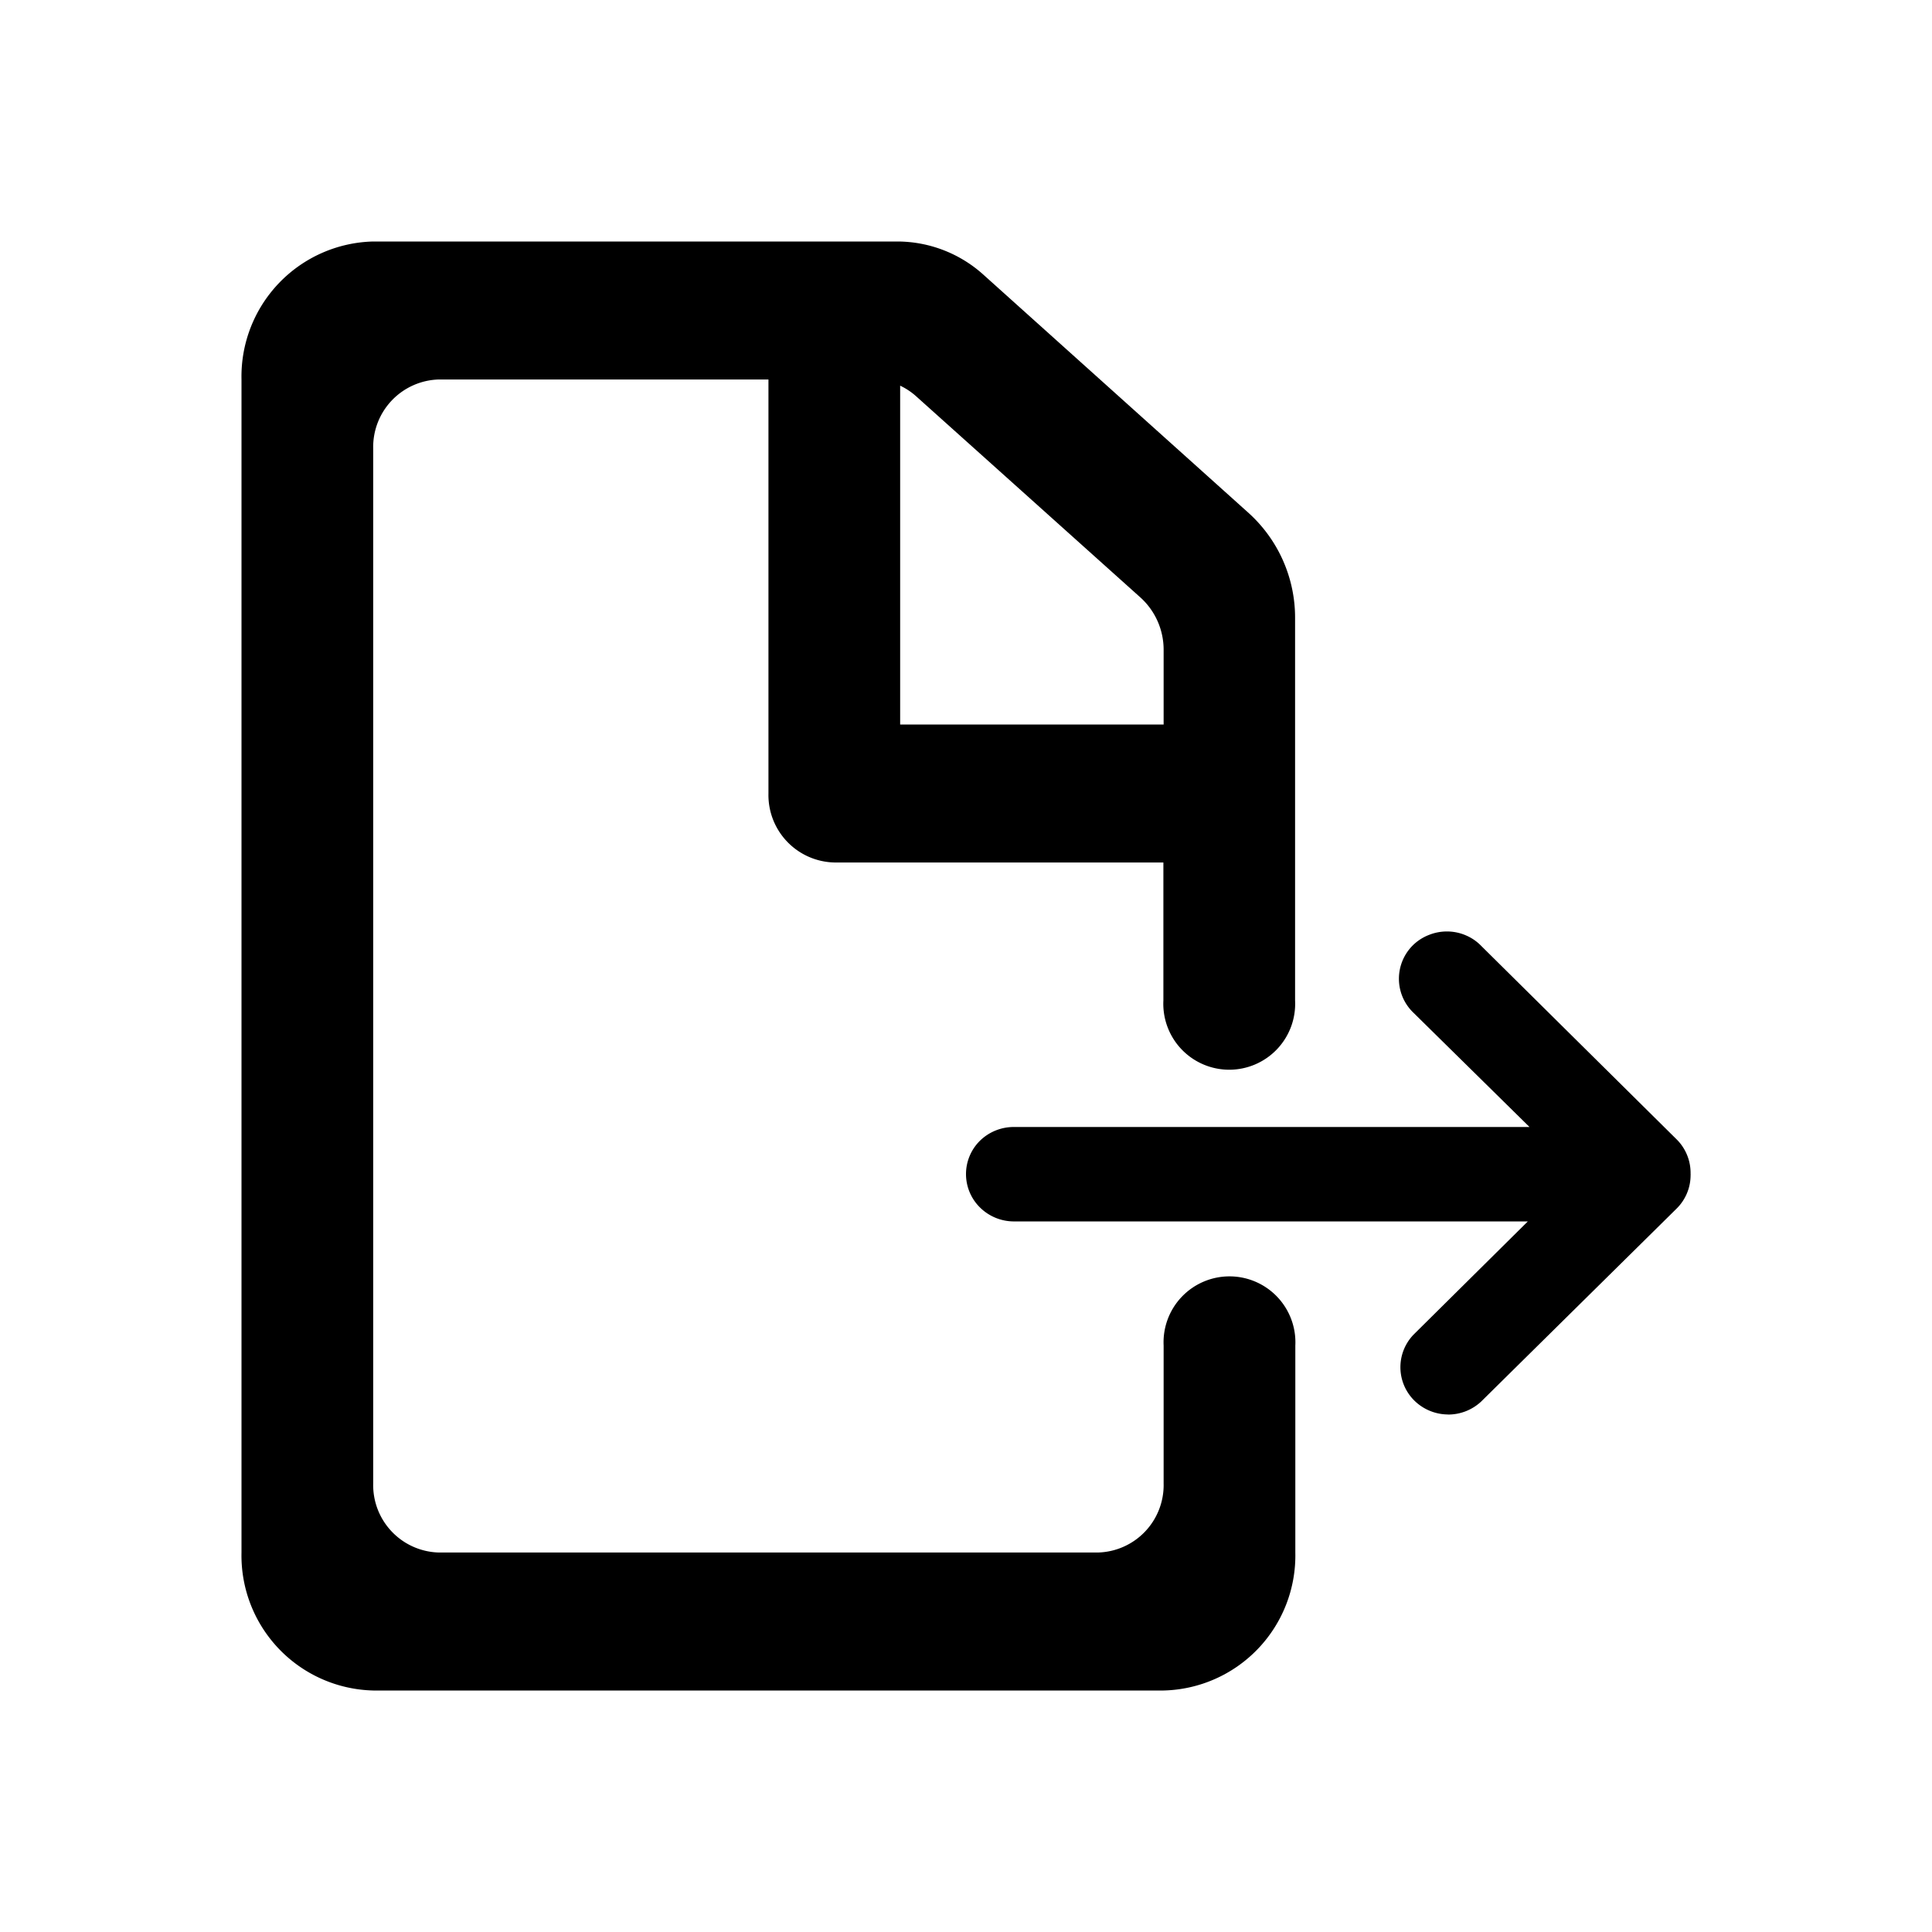 <svg xmlns="http://www.w3.org/2000/svg" xmlns:xlink="http://www.w3.org/1999/xlink" width="24" height="24" viewBox="0 0 24 24">
  <defs>
    <clipPath id="clip-Export">
      <rect width="24" height="24"/>
    </clipPath>
  </defs>
  <g id="Export" clip-path="url(#clip-Export)">
    <g id="schedule_black_24dp_2" data-name="schedule_black_24dp 2">
      <path id="Vector" d="M0,0H24V24H0Z" fill="none"/>
    </g>
    <path id="Union_5" data-name="Union 5" d="M1.636,18A1.677,1.677,0,0,1,0,16.286V1.714A1.677,1.677,0,0,1,1.636,0H8.151A1.6,1.6,0,0,1,9.217.413l3.3,2.965a1.753,1.753,0,0,1,.571,1.3V9.429a.819.819,0,1,1-1.636,0V7.714H7.364a.838.838,0,0,1-.818-.857V1.714H2.454a.839.839,0,0,0-.818.857V15.429a.838.838,0,0,0,.818.857h8.182a.838.838,0,0,0,.819-.857V13.715a.819.819,0,1,1,1.636,0v2.571A1.677,1.677,0,0,1,11.455,18ZM8.182,6h3.273V5.075a.875.875,0,0,0-.286-.651l-2.787-2.5a.824.824,0,0,0-.2-.133Zm6.8,8.571a.6.6,0,0,1-.412-.172.583.583,0,0,1-.011-.819l1.42-1.407H9.593A.6.6,0,0,1,9.174,12a.582.582,0,0,1,0-.83A.6.6,0,0,1,9.593,11H16L14.562,9.584a.586.586,0,0,1-.135-.191.585.585,0,0,1,.124-.65.588.588,0,0,1,.2-.129.6.6,0,0,1,.23-.043.593.593,0,0,1,.23.049.583.583,0,0,1,.192.133l2.424,2.4a.586.586,0,0,1,.174.416v.014a.049.049,0,0,1,0,.015.579.579,0,0,1-.045.225.585.585,0,0,1-.129.191L15.4,14.41a.6.6,0,0,1-.41.162Z" transform="translate(3 3)"/>
  </g>
</svg>
